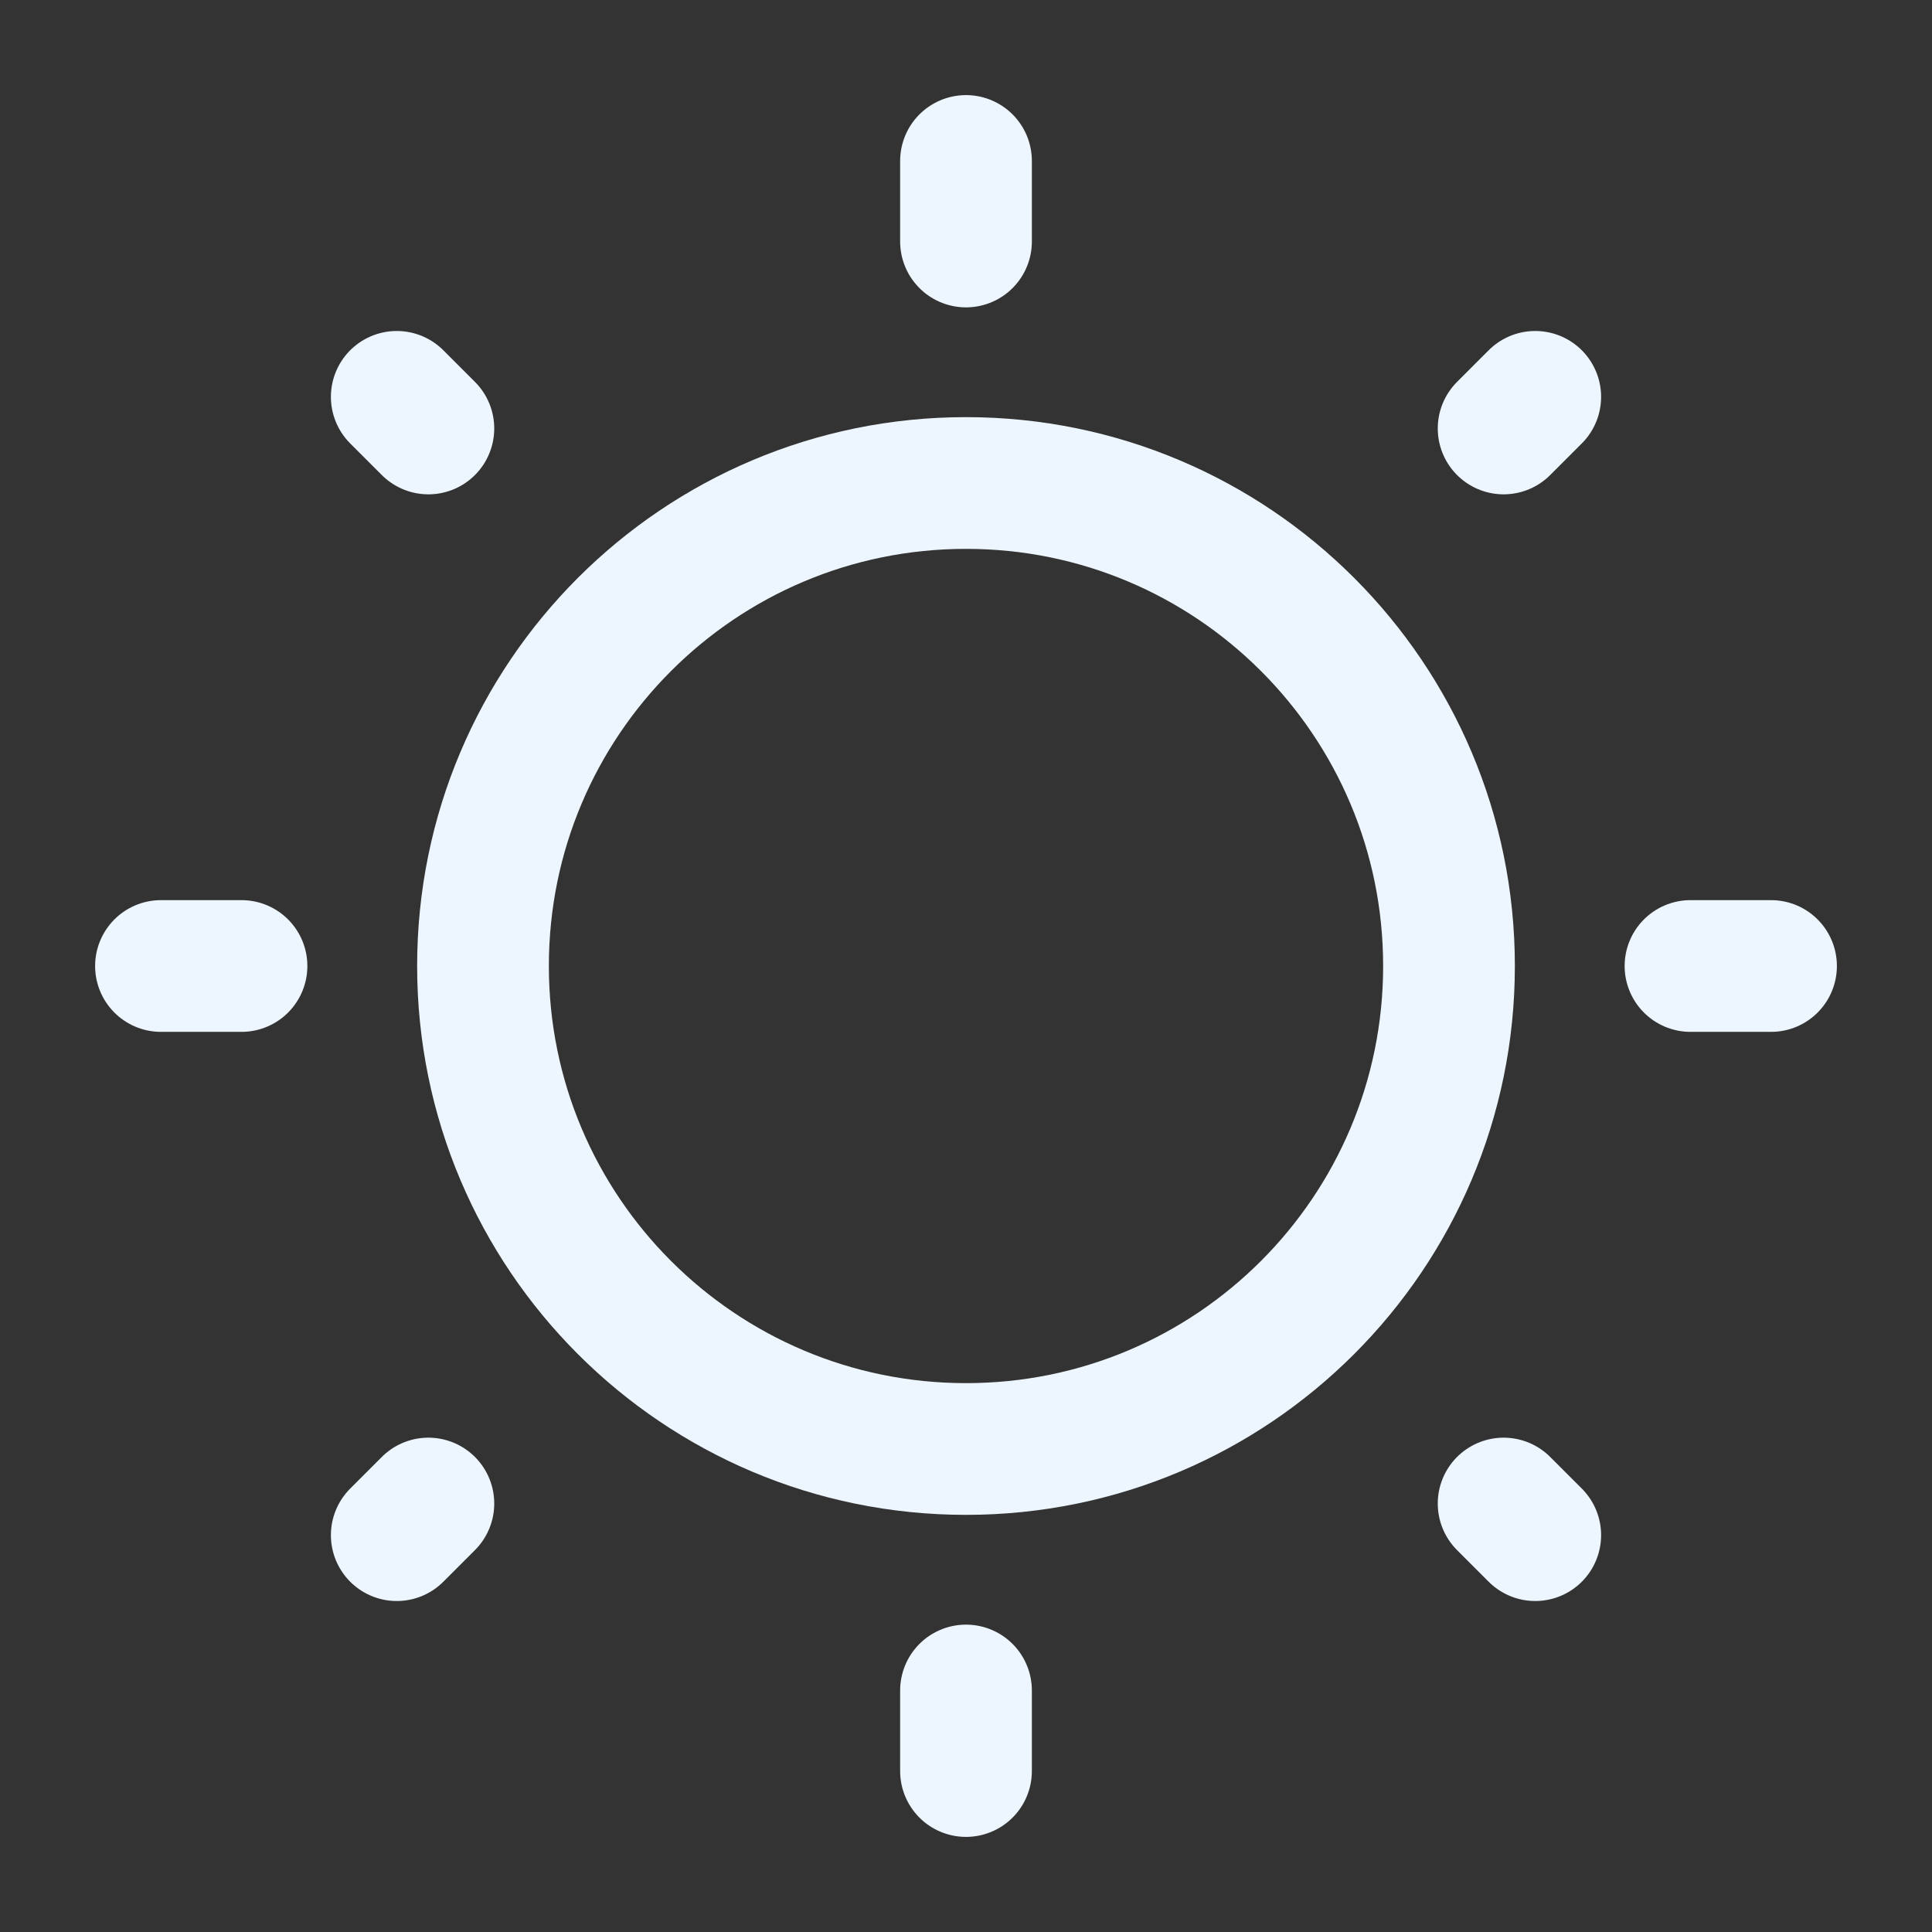 <?xml version="1.0" encoding="UTF-8" standalone="no"?><svg width='22' height='22' viewBox='0 0 22 22' fill='none' xmlns='http://www.w3.org/2000/svg'>
<rect x="0" y="0" width="22" height="22" fill="#333333" stroke="none"/>
<path d='M11 16.5C14.038 16.5 16.5 14.038 16.5 11C16.5 7.962 14.038 5.5 11 5.5C7.962 5.5 5.5 7.962 5.5 11C5.5 14.038 7.962 16.5 11 16.5Z' stroke='#EDF6FF' stroke-width='1.5'/>
<path d='M11 1.833V2.75' stroke='#EDF6FF' stroke-width='1.5' stroke-linecap='round'/>
<path d='M11 19.25V20.167' stroke='#EDF6FF' stroke-width='1.5' stroke-linecap='round'/>
<path d='M20.167 11H19.25' stroke='#EDF6FF' stroke-width='1.5' stroke-linecap='round'/>
<path d='M2.75 11H1.833' stroke='#EDF6FF' stroke-width='1.5' stroke-linecap='round'/>
<path d='M17.482 4.519L17.122 4.879' stroke='#EDF6FF' stroke-width='1.5' stroke-linecap='round'/>
<path d='M4.878 17.121L4.518 17.481' stroke='#EDF6FF' stroke-width='1.5' stroke-linecap='round'/>
<path d='M17.482 17.481L17.122 17.121' stroke='#EDF6FF' stroke-width='1.5' stroke-linecap='round'/>
<path d='M4.878 4.879L4.518 4.519' stroke='#EDF6FF' stroke-width='1.5' stroke-linecap='round'/>
</svg>

